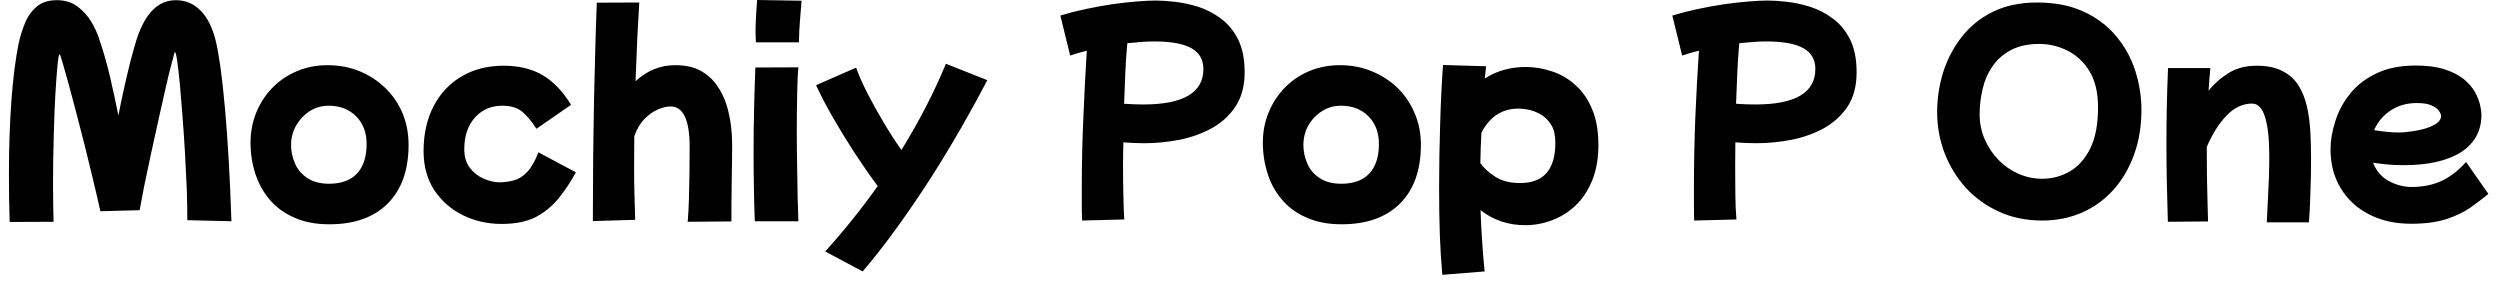 <svg width="140" height="16" viewBox="0 0 140 16" fill="none" xmlns="http://www.w3.org/2000/svg">
<path d="M3 12.42L0.54 12.43C0.513 11.51 0.5 10.623 0.5 9.77C0.5 8.243 0.547 6.857 0.64 5.61C0.733 4.37 0.867 3.317 1.04 2.45C1.127 2.05 1.247 1.663 1.4 1.29C1.553 0.917 1.773 0.61 2.06 0.37C2.34 0.13 2.713 0.01 3.18 0.01C3.64 0.01 4.03 0.13 4.35 0.37C4.663 0.61 4.92 0.897 5.12 1.23C5.32 1.57 5.467 1.893 5.56 2.2C5.807 2.927 6.013 3.653 6.18 4.38C6.347 5.107 6.497 5.803 6.63 6.47C6.723 5.983 6.83 5.47 6.95 4.93C7.07 4.397 7.19 3.89 7.31 3.41C7.437 2.93 7.55 2.53 7.65 2.21C8.123 0.743 8.857 0.01 9.85 0.01C10.397 0.01 10.863 0.21 11.25 0.61C11.63 1.003 11.91 1.573 12.09 2.32C12.17 2.66 12.257 3.15 12.35 3.79C12.437 4.437 12.52 5.2 12.6 6.08C12.68 6.967 12.75 7.94 12.81 9C12.87 10.067 12.92 11.197 12.96 12.39L10.49 12.33C10.49 11.837 10.48 11.263 10.46 10.61C10.433 9.957 10.4 9.277 10.36 8.57C10.32 7.87 10.273 7.183 10.22 6.51C10.167 5.837 10.117 5.23 10.07 4.69C10.017 4.15 9.967 3.717 9.92 3.39C9.873 3.07 9.83 2.91 9.79 2.91C9.783 2.91 9.737 3.077 9.65 3.41C9.557 3.743 9.447 4.183 9.32 4.73C9.193 5.283 9.057 5.89 8.91 6.55C8.763 7.217 8.617 7.883 8.47 8.55C8.323 9.217 8.193 9.83 8.08 10.39C7.973 10.957 7.887 11.417 7.82 11.77L5.62 11.83C5.507 11.31 5.373 10.733 5.22 10.1C5.067 9.473 4.91 8.83 4.75 8.17C4.583 7.51 4.42 6.877 4.26 6.27C4.1 5.657 3.953 5.107 3.82 4.62C3.687 4.133 3.577 3.747 3.49 3.46C3.41 3.18 3.36 3.04 3.34 3.04C3.3 3.04 3.26 3.243 3.22 3.65C3.18 4.057 3.14 4.603 3.1 5.29C3.06 5.983 3.03 6.763 3.01 7.63C2.983 8.497 2.97 9.393 2.97 10.32C2.97 10.76 2.973 11.16 2.98 11.52C2.987 11.887 2.993 12.187 3 12.42ZM18.44 12.56C17.693 12.56 17.043 12.437 16.49 12.19C15.937 11.95 15.477 11.617 15.11 11.19C14.75 10.77 14.48 10.283 14.3 9.73C14.12 9.177 14.03 8.597 14.03 7.99C14.03 7.377 14.14 6.807 14.36 6.28C14.58 5.753 14.883 5.293 15.27 4.9C15.657 4.507 16.113 4.2 16.64 3.98C17.16 3.76 17.73 3.65 18.35 3.65C18.99 3.65 19.587 3.763 20.14 3.99C20.687 4.217 21.167 4.53 21.58 4.93C21.993 5.33 22.313 5.8 22.54 6.34C22.767 6.88 22.88 7.47 22.88 8.11C22.88 9.517 22.493 10.61 21.72 11.39C20.947 12.17 19.853 12.56 18.44 12.56ZM18.43 10.29C19.11 10.29 19.63 10.1 19.99 9.72C20.35 9.333 20.53 8.78 20.53 8.06C20.53 7.42 20.333 6.903 19.94 6.51C19.547 6.117 19.033 5.92 18.4 5.92C18.02 5.92 17.67 6.02 17.35 6.22C17.037 6.42 16.783 6.687 16.59 7.02C16.397 7.353 16.3 7.72 16.3 8.12C16.3 8.473 16.373 8.82 16.52 9.16C16.667 9.493 16.897 9.763 17.21 9.97C17.53 10.183 17.937 10.29 18.43 10.29ZM28.09 12.54C27.303 12.54 26.58 12.377 25.92 12.05C25.26 11.723 24.727 11.257 24.32 10.65C23.92 10.037 23.72 9.307 23.72 8.46C23.72 7.507 23.907 6.67 24.28 5.95C24.653 5.23 25.177 4.673 25.85 4.28C26.523 3.88 27.307 3.68 28.2 3.68C29.06 3.68 29.79 3.857 30.39 4.21C30.983 4.557 31.513 5.11 31.98 5.87L30.04 7.21C29.773 6.79 29.507 6.47 29.24 6.25C28.967 6.03 28.597 5.92 28.13 5.92C27.497 5.92 26.983 6.143 26.59 6.59C26.197 7.03 26 7.62 26 8.36C26 8.787 26.107 9.137 26.32 9.41C26.527 9.677 26.787 9.877 27.1 10.01C27.407 10.143 27.693 10.21 27.96 10.21C28.24 10.21 28.513 10.173 28.78 10.1C29.04 10.033 29.287 9.877 29.52 9.63C29.753 9.39 29.963 9.023 30.15 8.53L32.25 9.65C31.97 10.163 31.657 10.637 31.31 11.07C30.963 11.51 30.537 11.867 30.03 12.14C29.523 12.407 28.877 12.54 28.09 12.54ZM35.57 12.31L33.2 12.38C33.2 11.807 33.203 11.077 33.21 10.19C33.21 9.297 33.22 8.303 33.24 7.21C33.253 6.117 33.277 4.97 33.31 3.77C33.337 2.563 33.373 1.357 33.42 0.15L35.8 0.14C35.767 0.673 35.73 1.323 35.69 2.09C35.657 2.85 35.623 3.67 35.59 4.55C36.237 3.95 36.977 3.65 37.81 3.65C38.377 3.65 38.85 3.753 39.23 3.96C39.603 4.167 39.907 4.437 40.14 4.77C40.373 5.097 40.553 5.457 40.68 5.85C40.8 6.243 40.883 6.63 40.93 7.01C40.977 7.383 41 7.717 41 8.01C41 8.623 40.993 9.233 40.98 9.84C40.973 10.447 40.967 10.98 40.96 11.44C40.96 11.893 40.96 12.213 40.96 12.4L38.51 12.42C38.543 12.053 38.567 11.633 38.58 11.16C38.593 10.68 38.603 10.187 38.61 9.68C38.617 9.173 38.62 8.69 38.62 8.23C38.62 6.717 38.263 5.96 37.55 5.96C37.337 5.96 37.1 6.017 36.84 6.13C36.58 6.243 36.33 6.42 36.09 6.66C35.85 6.907 35.66 7.23 35.52 7.63C35.513 8.243 35.51 8.84 35.51 9.42C35.51 9.953 35.517 10.45 35.53 10.91C35.543 11.377 35.557 11.843 35.57 12.31ZM44.74 2.37H42.33C42.33 2.283 42.327 2.197 42.32 2.11C42.313 2.017 42.31 1.917 42.31 1.81C42.31 1.51 42.32 1.19 42.34 0.85C42.36 0.517 42.38 0.233 42.4 0L44.89 0.04C44.863 0.36 44.833 0.72 44.8 1.12C44.767 1.52 44.747 1.937 44.74 2.37ZM44.71 12.39H42.27C42.243 11.81 42.227 11.193 42.22 10.54C42.207 9.88 42.2 9.217 42.2 8.55C42.2 7.683 42.21 6.84 42.23 6.02C42.25 5.2 42.273 4.453 42.3 3.78L44.71 3.77C44.67 4.197 44.647 4.727 44.64 5.36C44.627 5.987 44.62 6.647 44.62 7.34C44.62 8.02 44.627 8.69 44.64 9.35C44.647 10.017 44.657 10.617 44.67 11.15C44.683 11.69 44.697 12.103 44.71 12.39ZM48.31 15.2L46.21 14.08C46.73 13.507 47.237 12.913 47.73 12.3C48.223 11.687 48.697 11.06 49.15 10.42C48.71 9.827 48.27 9.193 47.83 8.52C47.39 7.84 46.983 7.173 46.61 6.52C46.237 5.867 45.933 5.283 45.7 4.77L47.94 3.79C48.107 4.243 48.323 4.73 48.59 5.25C48.857 5.77 49.153 6.303 49.48 6.85C49.8 7.39 50.133 7.907 50.48 8.4C51.487 6.767 52.317 5.157 52.97 3.57L55.29 4.49C54.87 5.297 54.397 6.16 53.87 7.08C53.343 8 52.78 8.933 52.18 9.88C51.573 10.827 50.943 11.753 50.29 12.66C49.637 13.573 48.977 14.42 48.31 15.2ZM62.96 12.29L60.6 12.35C60.587 12.05 60.58 11.75 60.58 11.45C60.58 11.143 60.58 10.84 60.58 10.54C60.58 9.167 60.61 7.833 60.67 6.54C60.723 5.253 60.787 4.02 60.86 2.84C60.487 2.933 60.177 3.023 59.93 3.11L59.38 0.87C59.84 0.73 60.323 0.607 60.83 0.5C61.337 0.393 61.837 0.303 62.33 0.23C62.817 0.163 63.27 0.113 63.69 0.08C64.103 0.047 64.443 0.03 64.71 0.03C65.003 0.03 65.363 0.053 65.79 0.1C66.21 0.147 66.647 0.24 67.1 0.38C67.553 0.527 67.977 0.747 68.37 1.04C68.763 1.327 69.083 1.713 69.33 2.2C69.577 2.693 69.7 3.31 69.7 4.05C69.7 4.81 69.53 5.447 69.19 5.96C68.857 6.467 68.413 6.873 67.86 7.18C67.313 7.48 66.707 7.697 66.04 7.83C65.38 7.957 64.727 8.02 64.08 8.02C63.673 8.02 63.283 8.003 62.91 7.97C62.897 8.417 62.89 8.86 62.89 9.3C62.89 9.893 62.897 10.443 62.91 10.95C62.917 11.463 62.933 11.91 62.96 12.29ZM64.64 2.32C64.4 2.32 64.153 2.33 63.9 2.35C63.64 2.37 63.383 2.393 63.13 2.42C63.083 2.913 63.047 3.45 63.02 4.03C62.993 4.61 62.97 5.203 62.95 5.81C63.297 5.837 63.657 5.85 64.03 5.85C66.27 5.85 67.39 5.187 67.39 3.86C67.39 3.34 67.167 2.953 66.72 2.7C66.267 2.447 65.573 2.32 64.64 2.32ZM75.13 12.56C74.383 12.56 73.733 12.437 73.18 12.19C72.62 11.95 72.16 11.617 71.8 11.19C71.433 10.77 71.163 10.283 70.99 9.73C70.81 9.177 70.72 8.597 70.72 7.99C70.72 7.377 70.83 6.807 71.05 6.28C71.27 5.753 71.573 5.293 71.96 4.9C72.347 4.507 72.8 4.2 73.32 3.98C73.847 3.76 74.417 3.65 75.03 3.65C75.677 3.65 76.273 3.763 76.82 3.99C77.373 4.217 77.857 4.53 78.27 4.93C78.677 5.33 78.993 5.8 79.22 6.34C79.453 6.88 79.57 7.47 79.57 8.11C79.57 9.517 79.183 10.61 78.41 11.39C77.63 12.17 76.537 12.56 75.13 12.56ZM75.12 10.29C75.8 10.29 76.32 10.1 76.68 9.72C77.04 9.333 77.22 8.78 77.22 8.06C77.22 7.42 77.023 6.903 76.63 6.51C76.237 6.117 75.723 5.92 75.09 5.92C74.703 5.92 74.353 6.02 74.04 6.22C73.72 6.42 73.463 6.687 73.27 7.02C73.083 7.353 72.99 7.72 72.99 8.12C72.99 8.473 73.063 8.82 73.21 9.16C73.35 9.493 73.58 9.763 73.9 9.97C74.213 10.183 74.62 10.29 75.12 10.29ZM83.14 15.2L80.77 15.39C80.703 14.643 80.657 13.89 80.63 13.13C80.603 12.377 80.59 11.503 80.59 10.51C80.59 9.31 80.61 8.113 80.65 6.92C80.683 5.72 80.737 4.627 80.81 3.64L83.22 3.71C83.193 3.923 83.17 4.153 83.15 4.4C83.49 4.173 83.853 4.01 84.24 3.91C84.627 3.803 85.02 3.75 85.42 3.75C85.933 3.75 86.433 3.833 86.92 4C87.407 4.16 87.843 4.417 88.23 4.77C88.623 5.117 88.933 5.567 89.16 6.12C89.393 6.667 89.51 7.33 89.51 8.11C89.51 8.87 89.393 9.537 89.16 10.11C88.927 10.677 88.613 11.147 88.22 11.52C87.827 11.887 87.387 12.16 86.9 12.34C86.42 12.52 85.923 12.61 85.41 12.61C84.463 12.61 83.63 12.33 82.91 11.77C82.93 12.37 82.96 12.947 83 13.5C83.033 14.06 83.08 14.627 83.14 15.2ZM85.04 6.08C84.12 6.08 83.427 6.53 82.96 7.43C82.927 7.99 82.907 8.56 82.9 9.14C83.127 9.44 83.417 9.7 83.77 9.92C84.123 10.14 84.577 10.25 85.13 10.25C86.443 10.25 87.1 9.497 87.1 7.99C87.1 7.59 87.027 7.263 86.88 7.01C86.727 6.763 86.54 6.57 86.32 6.43C86.093 6.297 85.863 6.203 85.63 6.15C85.397 6.103 85.2 6.08 85.04 6.08ZM97.24 12.29L94.87 12.35C94.863 12.05 94.86 11.75 94.86 11.45C94.86 11.143 94.86 10.84 94.86 10.54C94.86 9.167 94.887 7.833 94.94 6.54C94.993 5.253 95.06 4.02 95.14 2.84C94.767 2.933 94.453 3.023 94.2 3.11L93.65 0.87C94.11 0.73 94.593 0.607 95.1 0.5C95.607 0.393 96.107 0.303 96.6 0.23C97.087 0.163 97.54 0.113 97.96 0.08C98.373 0.047 98.717 0.03 98.99 0.03C99.277 0.03 99.633 0.053 100.06 0.1C100.48 0.147 100.917 0.24 101.37 0.38C101.823 0.527 102.247 0.747 102.64 1.04C103.033 1.327 103.353 1.713 103.6 2.2C103.847 2.693 103.97 3.31 103.97 4.05C103.97 4.81 103.803 5.447 103.47 5.96C103.13 6.467 102.687 6.873 102.14 7.18C101.587 7.48 100.98 7.697 100.32 7.83C99.653 7.957 99 8.02 98.36 8.02C97.947 8.02 97.553 8.003 97.18 7.97C97.173 8.417 97.17 8.86 97.17 9.3C97.17 9.893 97.173 10.443 97.18 10.95C97.187 11.463 97.207 11.91 97.24 12.29ZM98.92 2.32C98.673 2.32 98.423 2.33 98.17 2.35C97.91 2.37 97.653 2.393 97.4 2.42C97.353 2.913 97.317 3.45 97.29 4.03C97.263 4.61 97.24 5.203 97.22 5.81C97.567 5.837 97.927 5.85 98.3 5.85C100.54 5.85 101.66 5.187 101.66 3.86C101.66 3.34 101.437 2.953 100.99 2.7C100.543 2.447 99.853 2.32 98.92 2.32ZM114.36 12.35C113.48 12.35 112.68 12.187 111.96 11.86C111.247 11.54 110.627 11.097 110.1 10.53C109.58 9.957 109.18 9.307 108.9 8.58C108.62 7.853 108.48 7.083 108.48 6.27C108.48 5.523 108.59 4.79 108.81 4.07C109.037 3.343 109.38 2.683 109.84 2.09C110.293 1.497 110.873 1.023 111.58 0.67C112.287 0.317 113.12 0.14 114.08 0.14C115.08 0.14 115.947 0.31 116.68 0.65C117.42 0.99 118.027 1.447 118.5 2.02C118.98 2.587 119.337 3.23 119.57 3.95C119.803 4.67 119.92 5.407 119.92 6.16C119.92 7.067 119.783 7.897 119.51 8.65C119.237 9.41 118.853 10.067 118.36 10.62C117.867 11.173 117.28 11.6 116.6 11.9C115.92 12.2 115.173 12.35 114.36 12.35ZM114.36 10.01C114.92 10.01 115.437 9.873 115.91 9.6C116.39 9.32 116.773 8.887 117.06 8.3C117.347 7.713 117.49 6.95 117.49 6.01C117.49 5.197 117.333 4.527 117.02 4C116.7 3.48 116.29 3.093 115.79 2.84C115.283 2.587 114.753 2.46 114.2 2.46C113.58 2.46 113.053 2.573 112.62 2.8C112.193 3.027 111.85 3.327 111.59 3.7C111.323 4.08 111.137 4.503 111.03 4.97C110.917 5.437 110.86 5.917 110.86 6.41C110.86 6.897 110.953 7.357 111.14 7.79C111.327 8.223 111.58 8.607 111.9 8.94C112.22 9.273 112.59 9.533 113.01 9.72C113.43 9.913 113.88 10.01 114.36 10.01ZM123.65 12.4L121.4 12.42C121.373 11.6 121.353 10.84 121.34 10.14C121.327 9.44 121.32 8.747 121.32 8.06C121.32 7.38 121.327 6.697 121.34 6.01C121.353 5.323 121.377 4.59 121.41 3.81H123.78C123.74 4.23 123.707 4.653 123.68 5.08C124 4.68 124.38 4.347 124.82 4.08C125.253 3.813 125.77 3.68 126.37 3.68C126.957 3.68 127.44 3.78 127.82 3.98C128.2 4.173 128.5 4.443 128.72 4.79C128.933 5.137 129.09 5.53 129.19 5.97C129.29 6.417 129.353 6.893 129.38 7.4C129.407 7.907 129.42 8.417 129.42 8.93C129.42 9.49 129.41 10.027 129.39 10.54C129.377 11.053 129.36 11.483 129.34 11.83C129.32 12.177 129.307 12.383 129.3 12.45H126.94C126.96 12.063 126.98 11.653 127 11.22C127.02 10.787 127.04 10.357 127.06 9.93C127.073 9.51 127.08 9.127 127.08 8.78C127.08 6.793 126.76 5.8 126.12 5.8C125.587 5.8 125.103 6.03 124.67 6.49C124.237 6.95 123.873 7.53 123.58 8.23C123.58 8.323 123.58 8.417 123.58 8.51C123.58 8.957 123.583 9.42 123.59 9.9C123.597 10.387 123.607 10.847 123.62 11.28C123.633 11.713 123.643 12.087 123.65 12.4ZM135.02 12.53C134.127 12.53 133.34 12.353 132.66 12C131.987 11.653 131.46 11.167 131.08 10.54C130.7 9.913 130.51 9.19 130.51 8.37C130.51 7.877 130.597 7.357 130.77 6.81C130.937 6.263 131.207 5.753 131.58 5.28C131.953 4.8 132.447 4.413 133.06 4.12C133.667 3.82 134.41 3.67 135.29 3.67C135.923 3.67 136.457 3.74 136.89 3.88C137.323 4.02 137.68 4.2 137.96 4.42C138.233 4.647 138.443 4.887 138.59 5.14C138.73 5.393 138.827 5.633 138.88 5.86C138.933 6.087 138.96 6.277 138.96 6.43C138.96 7.33 138.58 8.027 137.82 8.52C137.053 9.007 135.977 9.25 134.59 9.25C134.27 9.25 133.97 9.237 133.69 9.21C133.403 9.183 133.137 9.15 132.89 9.11C133.07 9.577 133.367 9.92 133.78 10.14C134.187 10.36 134.61 10.47 135.05 10.47C135.683 10.47 136.243 10.357 136.73 10.13C137.217 9.903 137.673 9.55 138.1 9.07L139.35 10.86C139.05 11.107 138.717 11.36 138.35 11.62C137.977 11.88 137.527 12.097 137 12.27C136.467 12.443 135.807 12.53 135.02 12.53ZM135.33 5.77C134.777 5.77 134.29 5.91 133.87 6.19C133.45 6.47 133.143 6.837 132.95 7.29C133.183 7.33 133.413 7.36 133.64 7.38C133.873 7.407 134.1 7.42 134.32 7.42C134.527 7.42 134.763 7.4 135.03 7.36C135.297 7.327 135.557 7.273 135.81 7.2C136.07 7.12 136.283 7.023 136.45 6.91C136.617 6.79 136.7 6.653 136.7 6.5C136.7 6.42 136.663 6.327 136.59 6.22C136.517 6.107 136.38 6.003 136.18 5.91C135.987 5.817 135.703 5.77 135.33 5.77Z" fill="black"/>
</svg>
